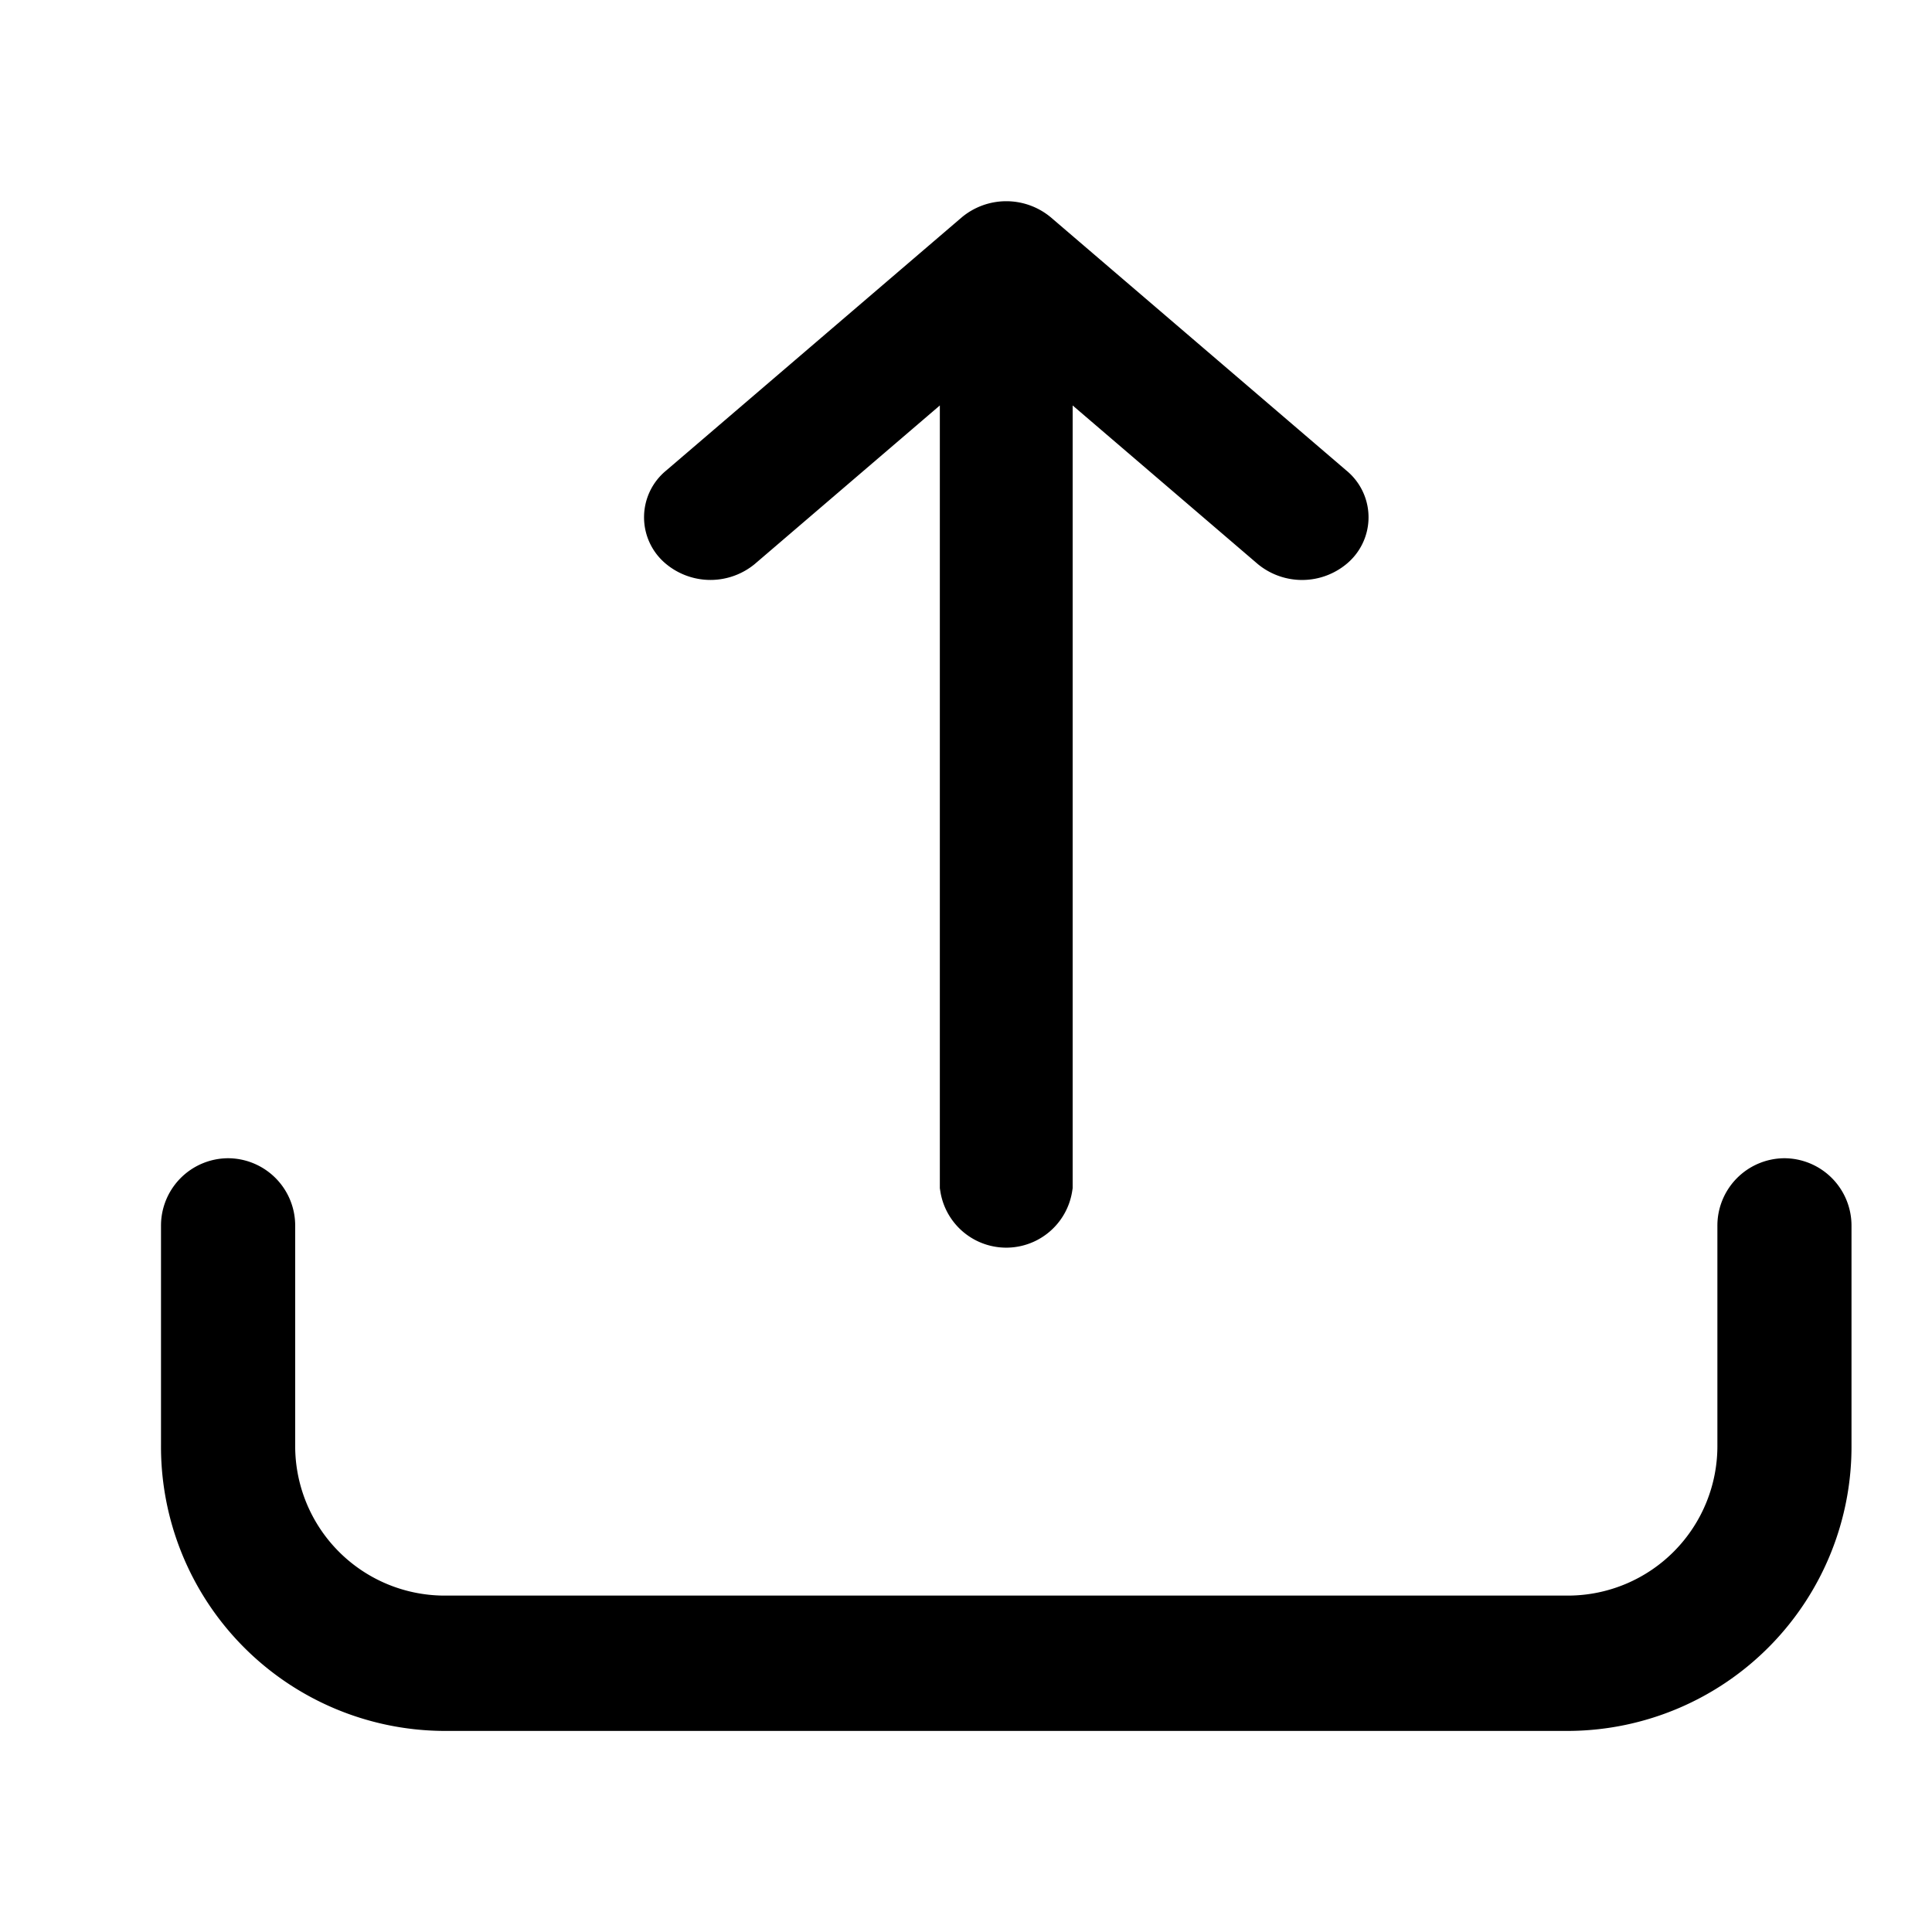 <svg xmlns="http://www.w3.org/2000/svg" width="24" height="24" viewBox="0 0 24 24"><g transform="translate(-199 -187)"><rect width="24" height="24" transform="translate(199 187)" fill="none"/><path d="M19.667,336a.337.337,0,0,0-.333.34v2.717A2.358,2.358,0,0,1,17,341.433H3a2.358,2.358,0,0,1-2.333-2.377v-2.717A.337.337,0,0,0,.333,336a.337.337,0,0,0-.333.34v2.717a3.032,3.032,0,0,0,3,3.057H17a3.032,3.032,0,0,0,3-3.057v-2.717A.337.337,0,0,0,19.667,336Z" transform="translate(201.5 -134.112)" stroke="#000" stroke-width="1"/><path d="M142.042,3.624h0l3.12-2.673V11.722a.329.329,0,0,0,.65,0V.951l3.12,2.673a.365.365,0,0,0,.46,0,.251.251,0,0,0,0-.394L145.717.082a.364.364,0,0,0-.459,0L141.583,3.23a.251.251,0,0,0,0,.394A.365.365,0,0,0,142.042,3.624Z" transform="translate(66.013 189.999)" stroke="#000" stroke-width="1"/></g></svg>